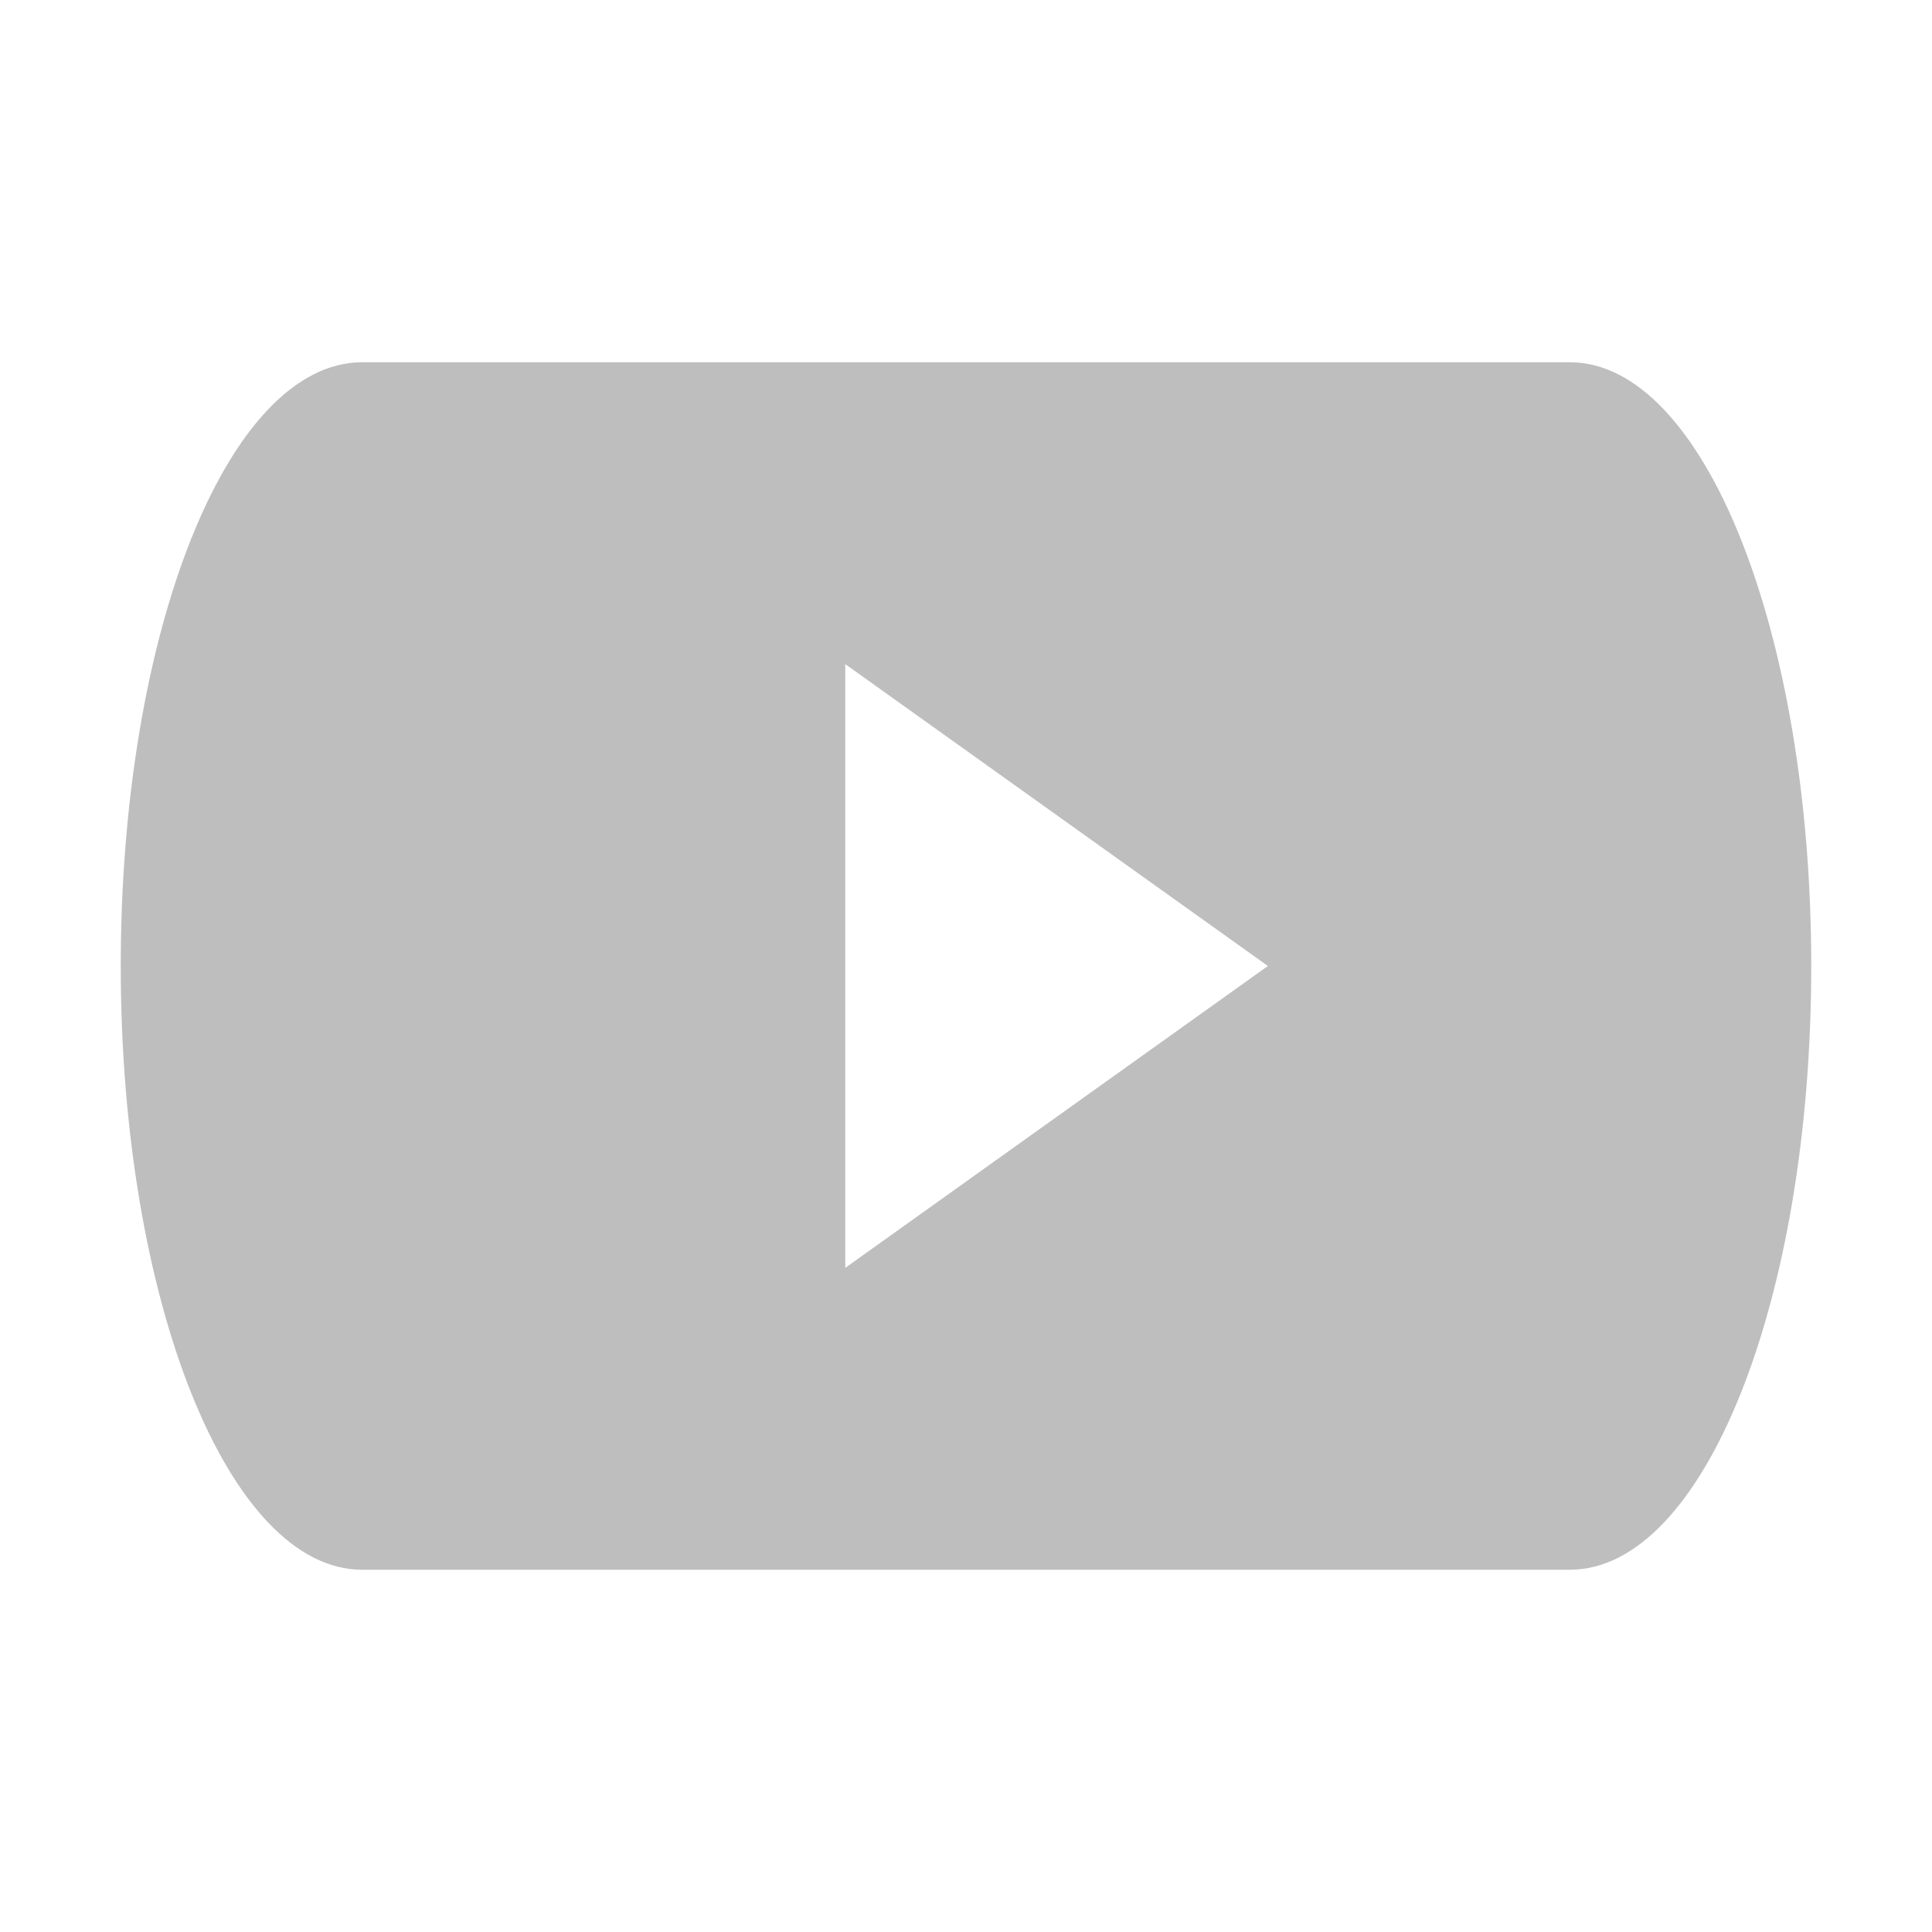 <?xml version="1.0" encoding="UTF-8"?>
<svg width="16" height="16" version="1.1" xmlns="http://www.w3.org/2000/svg">
 <path d="m3 3c-1.11 0-2 2.23-2 5s0.892 5 2 5h10c1.11 0 2-2.23 2-5s-0.892-5-2-5h-10zm4 2.5 3.5 2.5-3.5 2.5v-5z" fill="#bebebe"/>
</svg>
